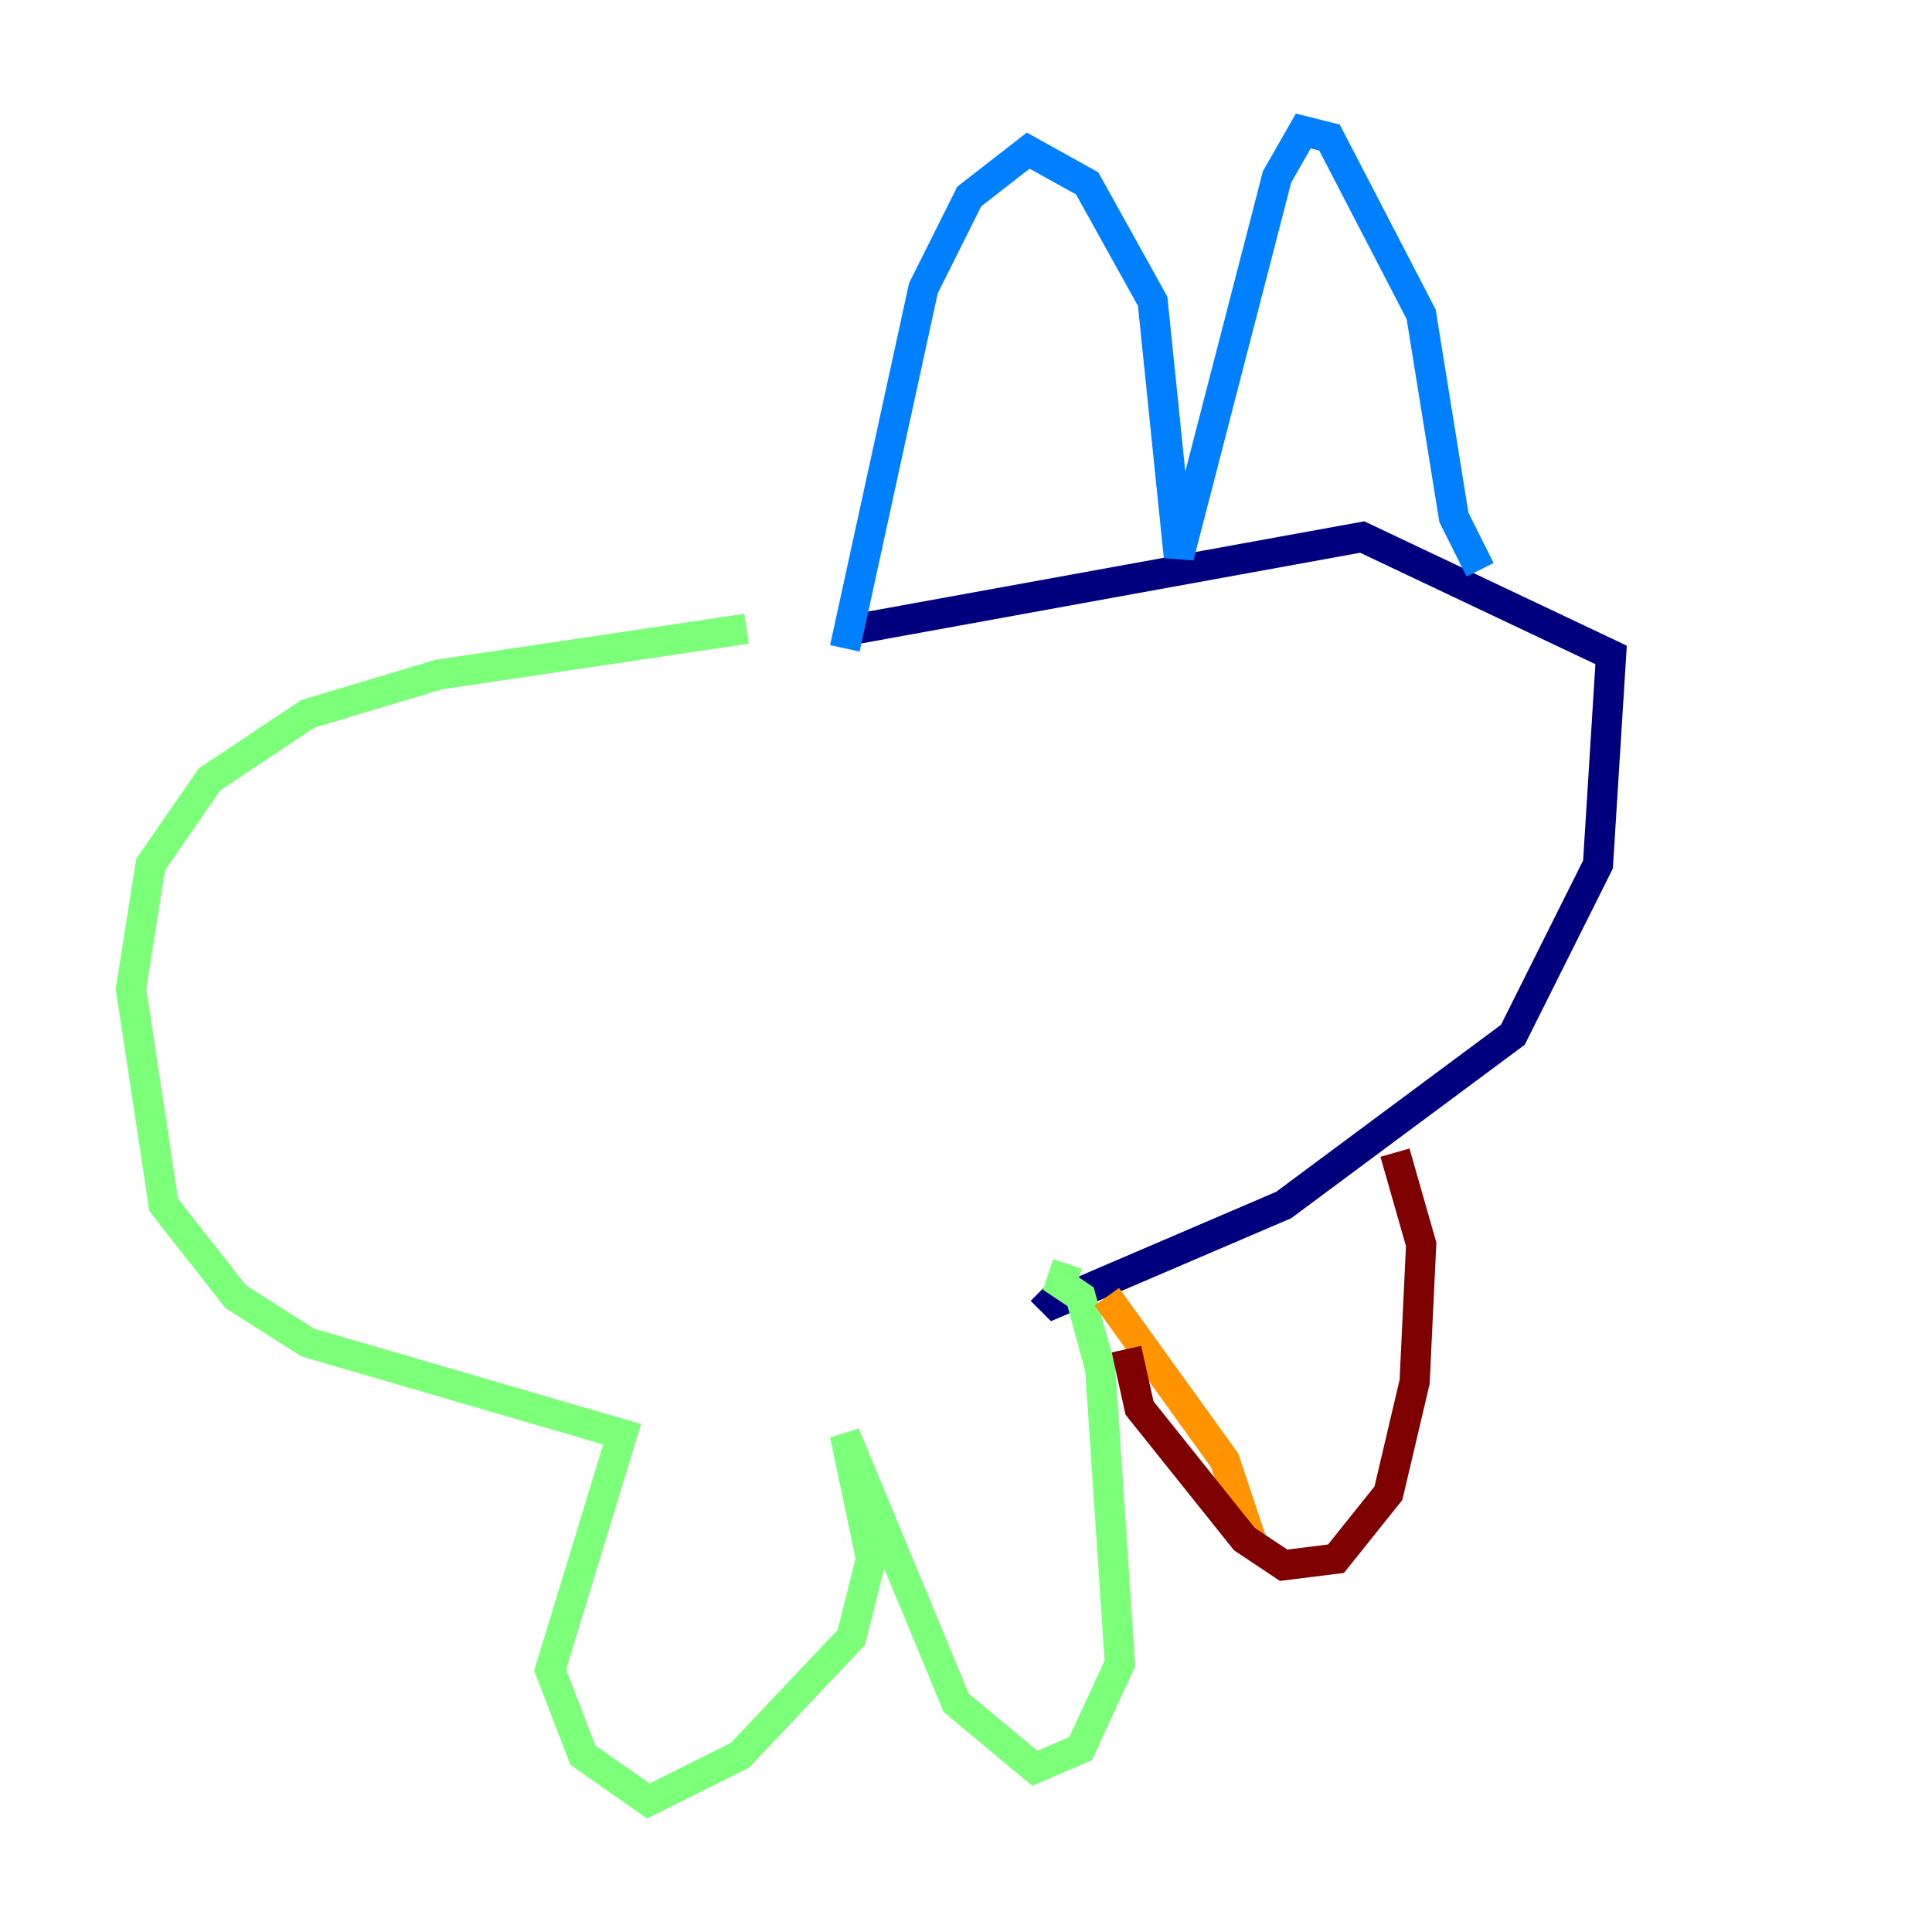<?xml version="1.0" encoding="utf-8" ?>
<svg baseProfile="tiny" height="128" version="1.2" viewBox="0,0,128,128" width="128" xmlns="http://www.w3.org/2000/svg" xmlns:ev="http://www.w3.org/2001/xml-events" xmlns:xlink="http://www.w3.org/1999/xlink"><defs /><polyline fill="none" points="56.841,41.654 90.251,35.58 106.739,43.39 105.871,57.275 100.231,68.556 85.044,79.837 69.858,86.346 68.99,85.478" stroke="#00007f" stroke-width="2" /><polyline fill="none" points="55.973,42.956 61.18,19.091 64.217,13.017 68.122,9.98 72.027,12.149 76.366,19.959 78.102,36.881 84.61,11.715 86.346,8.678 88.081,9.112 94.156,20.827 96.325,34.278 98.061,37.749" stroke="#0080ff" stroke-width="2" /><polyline fill="none" points="49.464,41.654 29.071,44.691 20.393,47.295 13.885,51.634 9.98,57.275 8.678,65.519 10.848,79.837 15.62,85.912 20.393,88.949 41.22,95.024 36.447,110.644 38.617,116.285 42.956,119.322 49.031,116.285 56.407,108.475 57.709,103.268 55.973,95.024 63.349,112.814 68.556,117.153 71.593,115.851 74.197,110.21 72.895,90.685 71.593,85.912 70.291,85.044 70.725,83.742 70.291,85.044" stroke="#7cff79" stroke-width="2" /><polyline fill="none" points="73.329,85.912 81.139,96.759 82.441,100.664 81.139,100.231" stroke="#ff9400" stroke-width="2" /><polyline fill="none" points="74.63,89.383 75.498,93.288 82.441,101.966 85.044,103.702 88.515,103.268 91.986,98.929 93.722,91.552 94.156,82.441 92.42,76.366" stroke="#7f0000" stroke-width="2" /></svg>